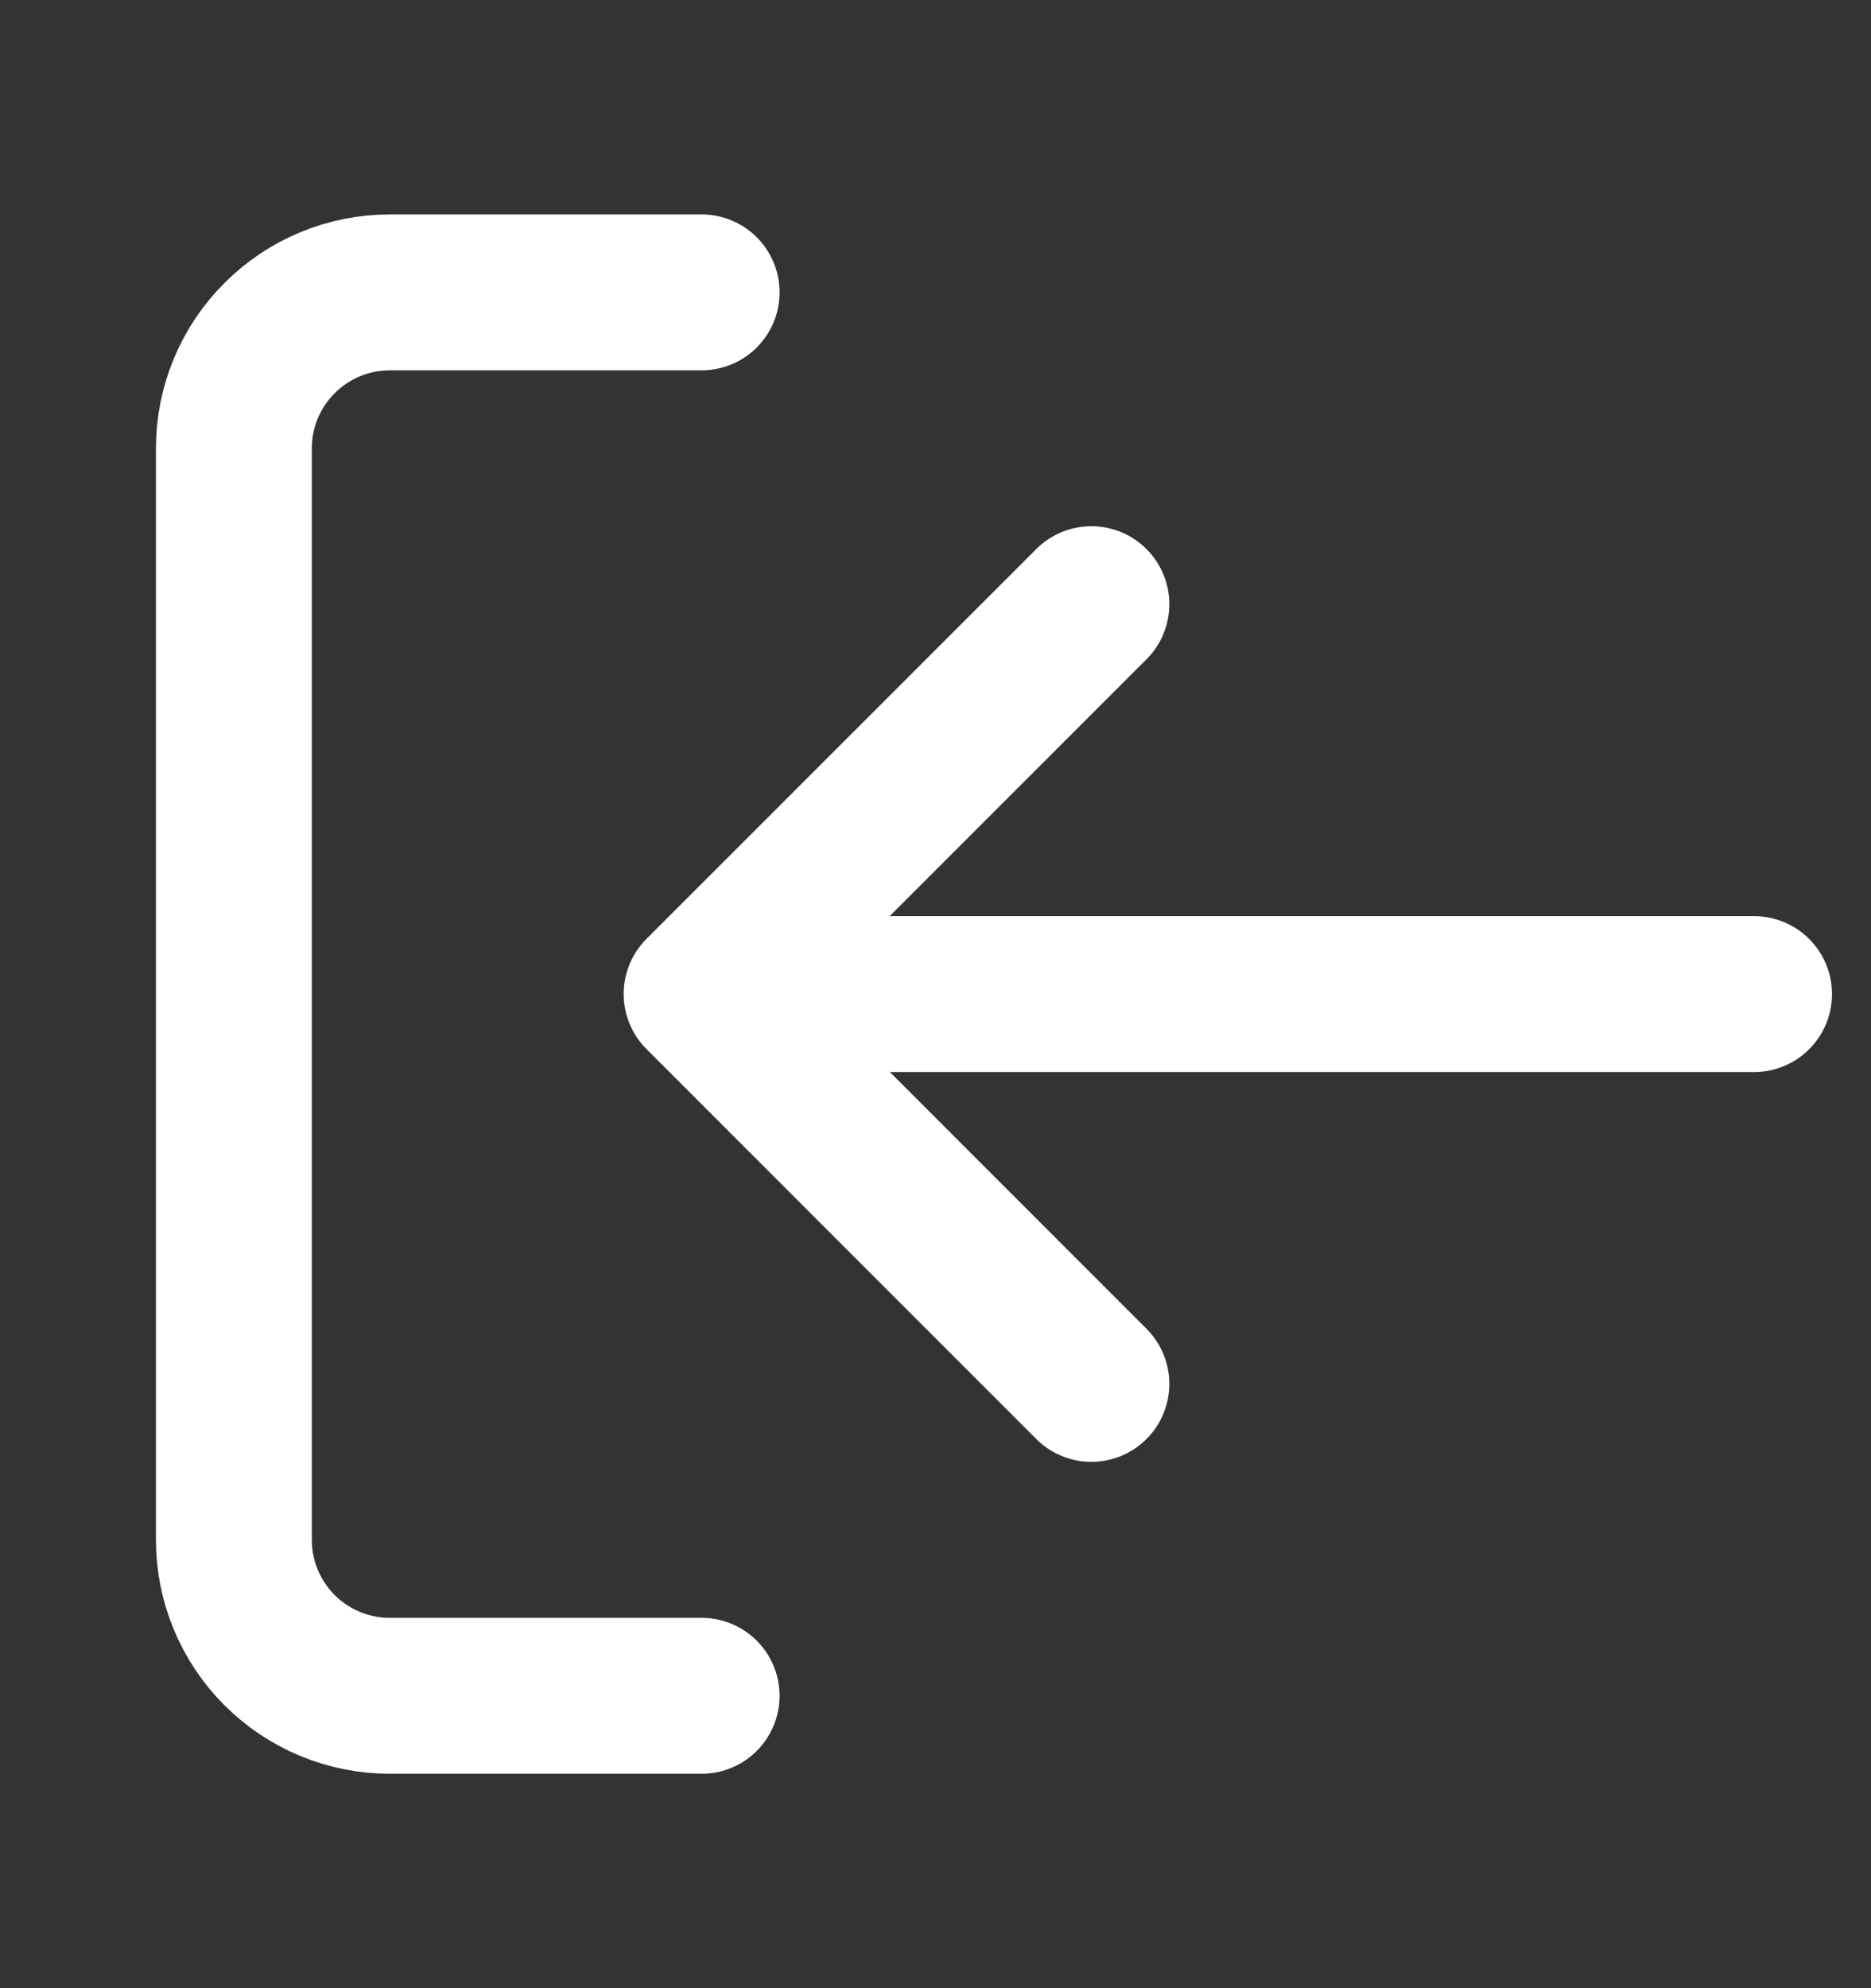 <svg width="16" height="17" viewBox="0 0 16 17" fill="none" xmlns="http://www.w3.org/2000/svg">
<rect x="0" y="0" width="16" height="17" fill="#333333" stroke="none"/>
<path d="M6 14.5H3.333C2.98 14.5 2.641 14.36 2.391 14.11C2.14 13.859 2 13.52 2 13.167V3.833C2 3.48 2.14 3.141 2.391 2.891C2.641 2.64 2.98 2.5 3.333 2.5H6" stroke="white" stroke-width="1.333" stroke-linecap="round" stroke-linejoin="round"/>
<path d="M9.333 11.833L6 8.499L9.333 5.166" stroke="white" stroke-width="1.333" stroke-linecap="round" stroke-linejoin="round"/>
<path d="M15 8.5H7" stroke="white" stroke-width="1.333" stroke-linecap="round" stroke-linejoin="round"/>
</svg>
